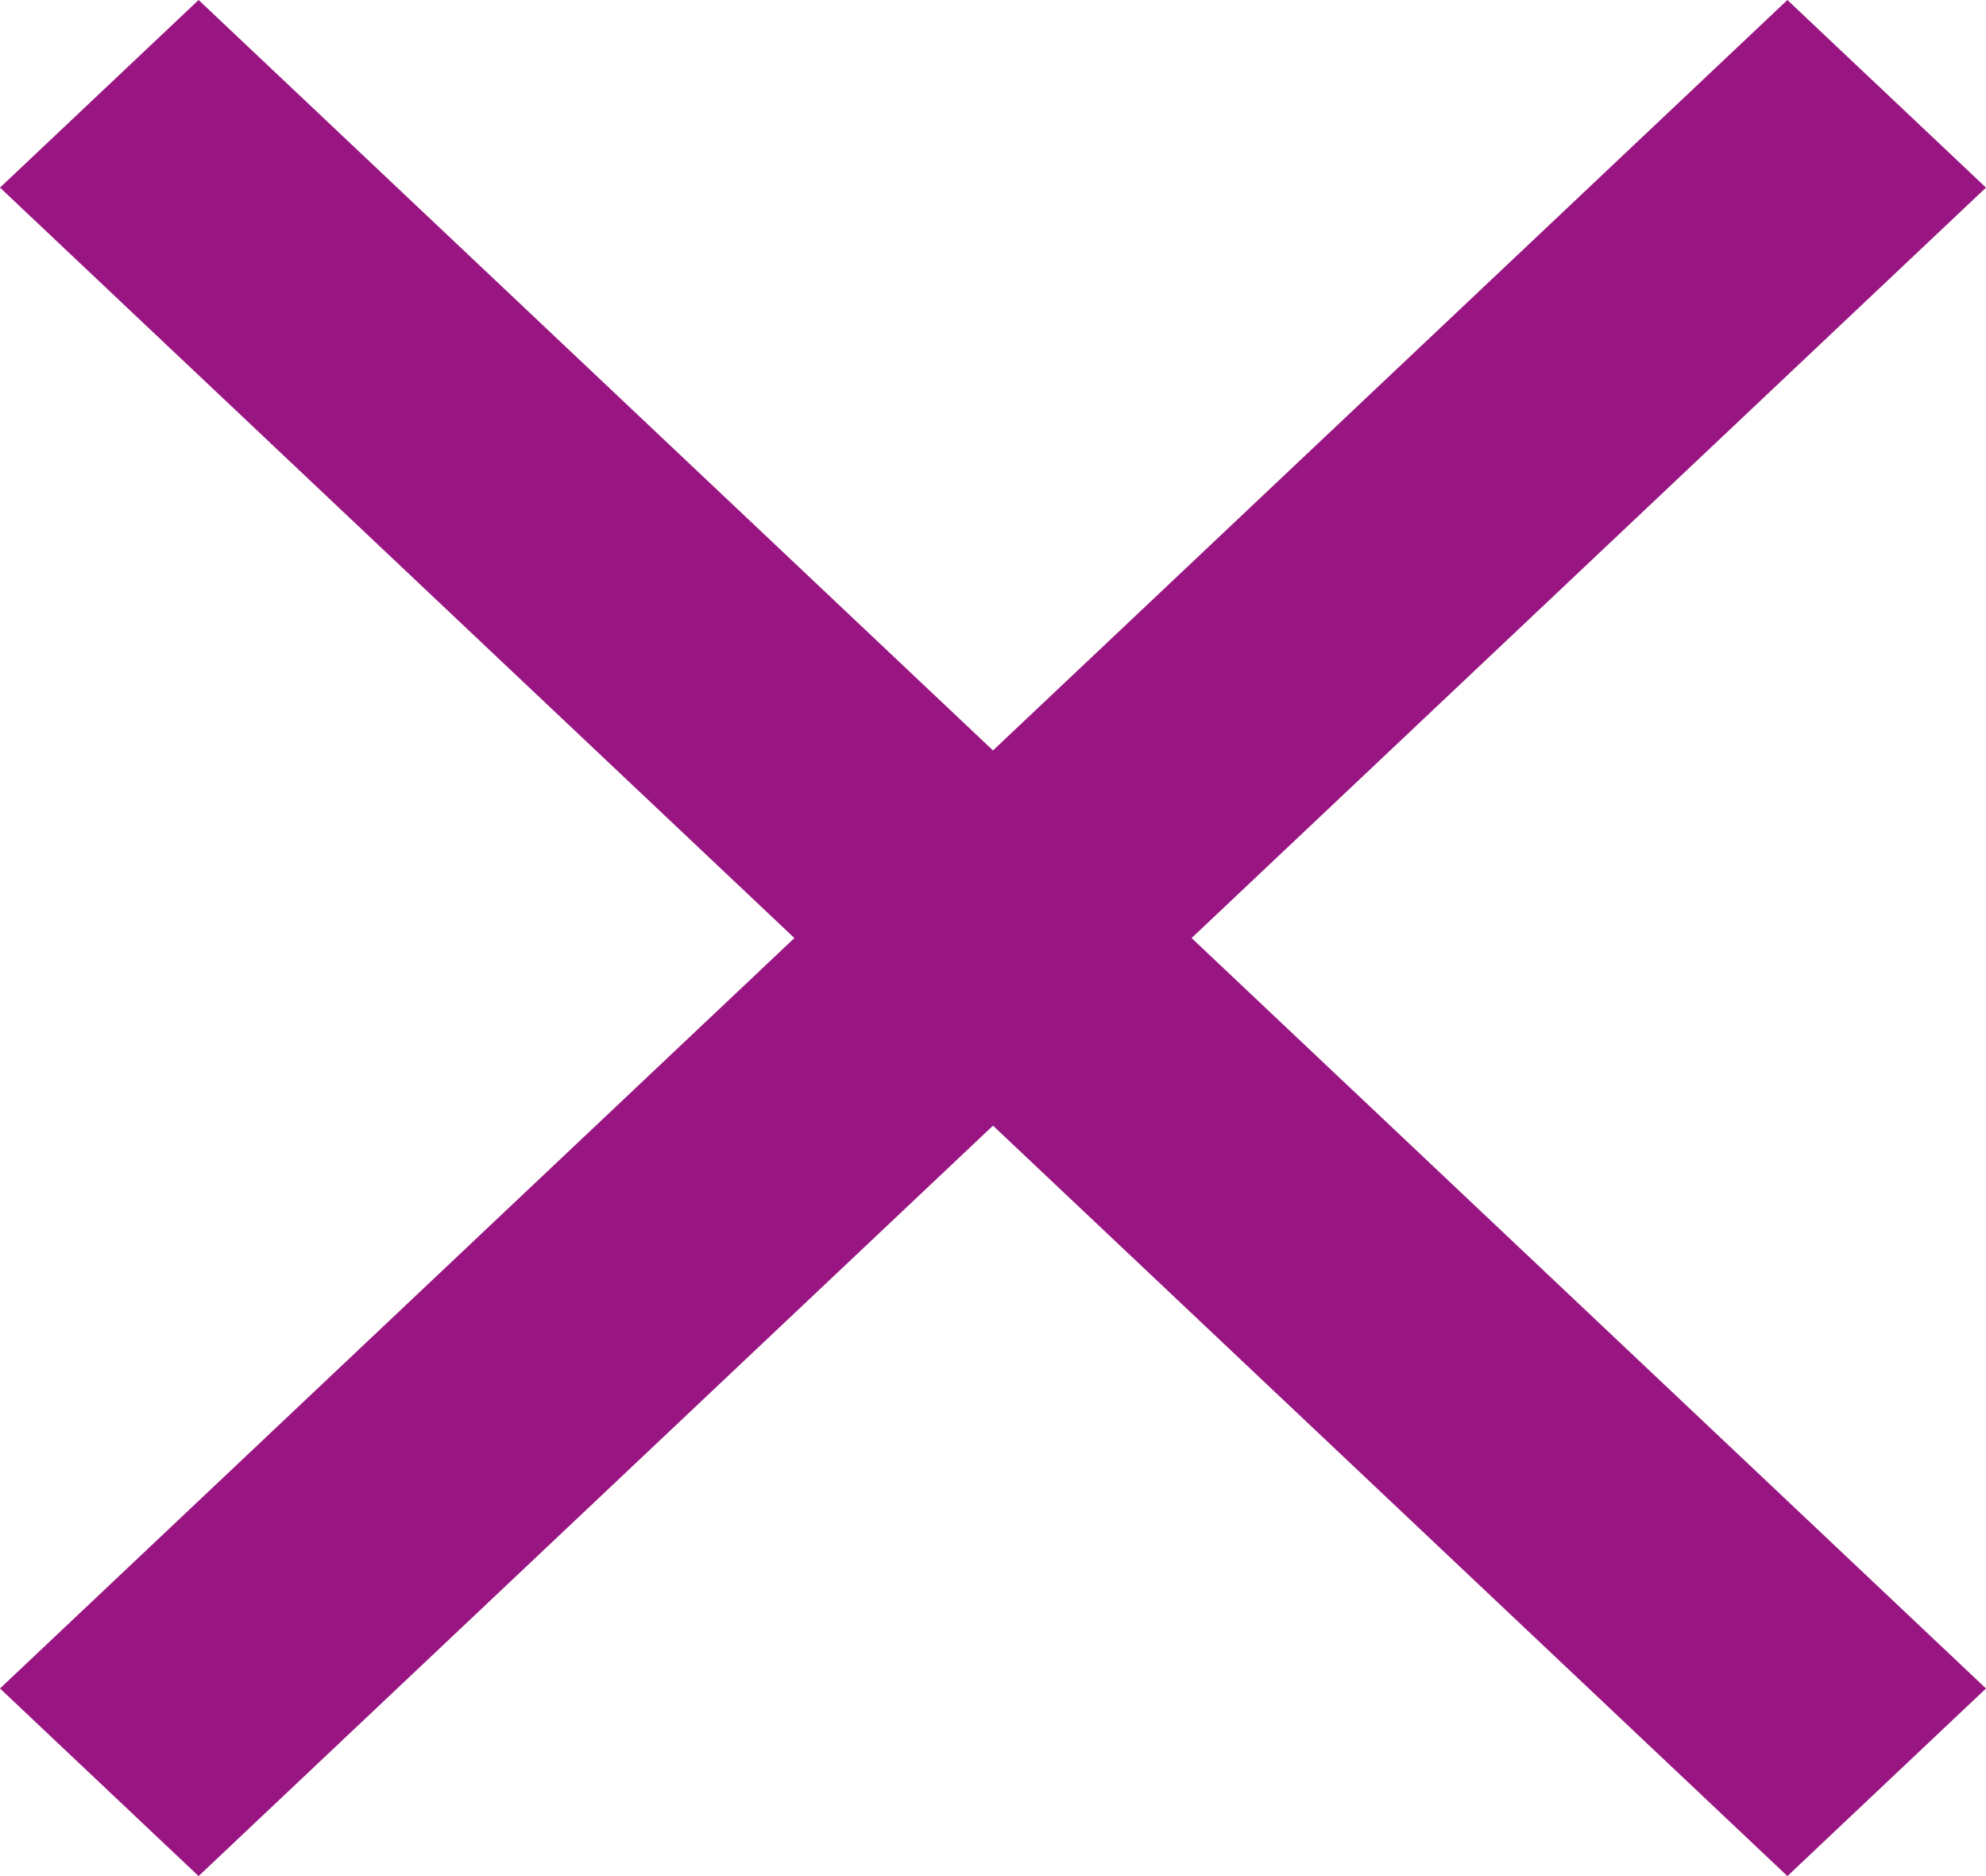 <?xml version="1.0" encoding="UTF-8"?>
<svg width="18px" height="17px" viewBox="0 0 18 17" version="1.1" xmlns="http://www.w3.org/2000/svg" xmlns:xlink="http://www.w3.org/1999/xlink">
    <!-- Generator: Sketch 51.3 (57544) - http://www.bohemiancoding.com/sketch -->
    <title>close copy 2</title>
    <desc>Created with Sketch.</desc>
    <defs></defs>
    <g id="close-copy-2" stroke="none" stroke-width="1" fill="none" fill-rule="evenodd">
        <polygon id="Shape" fill="#991682" points="18 1.7 16.2 0 9 6.8 1.8 0 0 1.7 7.2 8.5 0 15.3 1.8 17 9 10.2 16.2 17 18 15.3 10.8 8.5"></polygon>
    </g>
</svg>